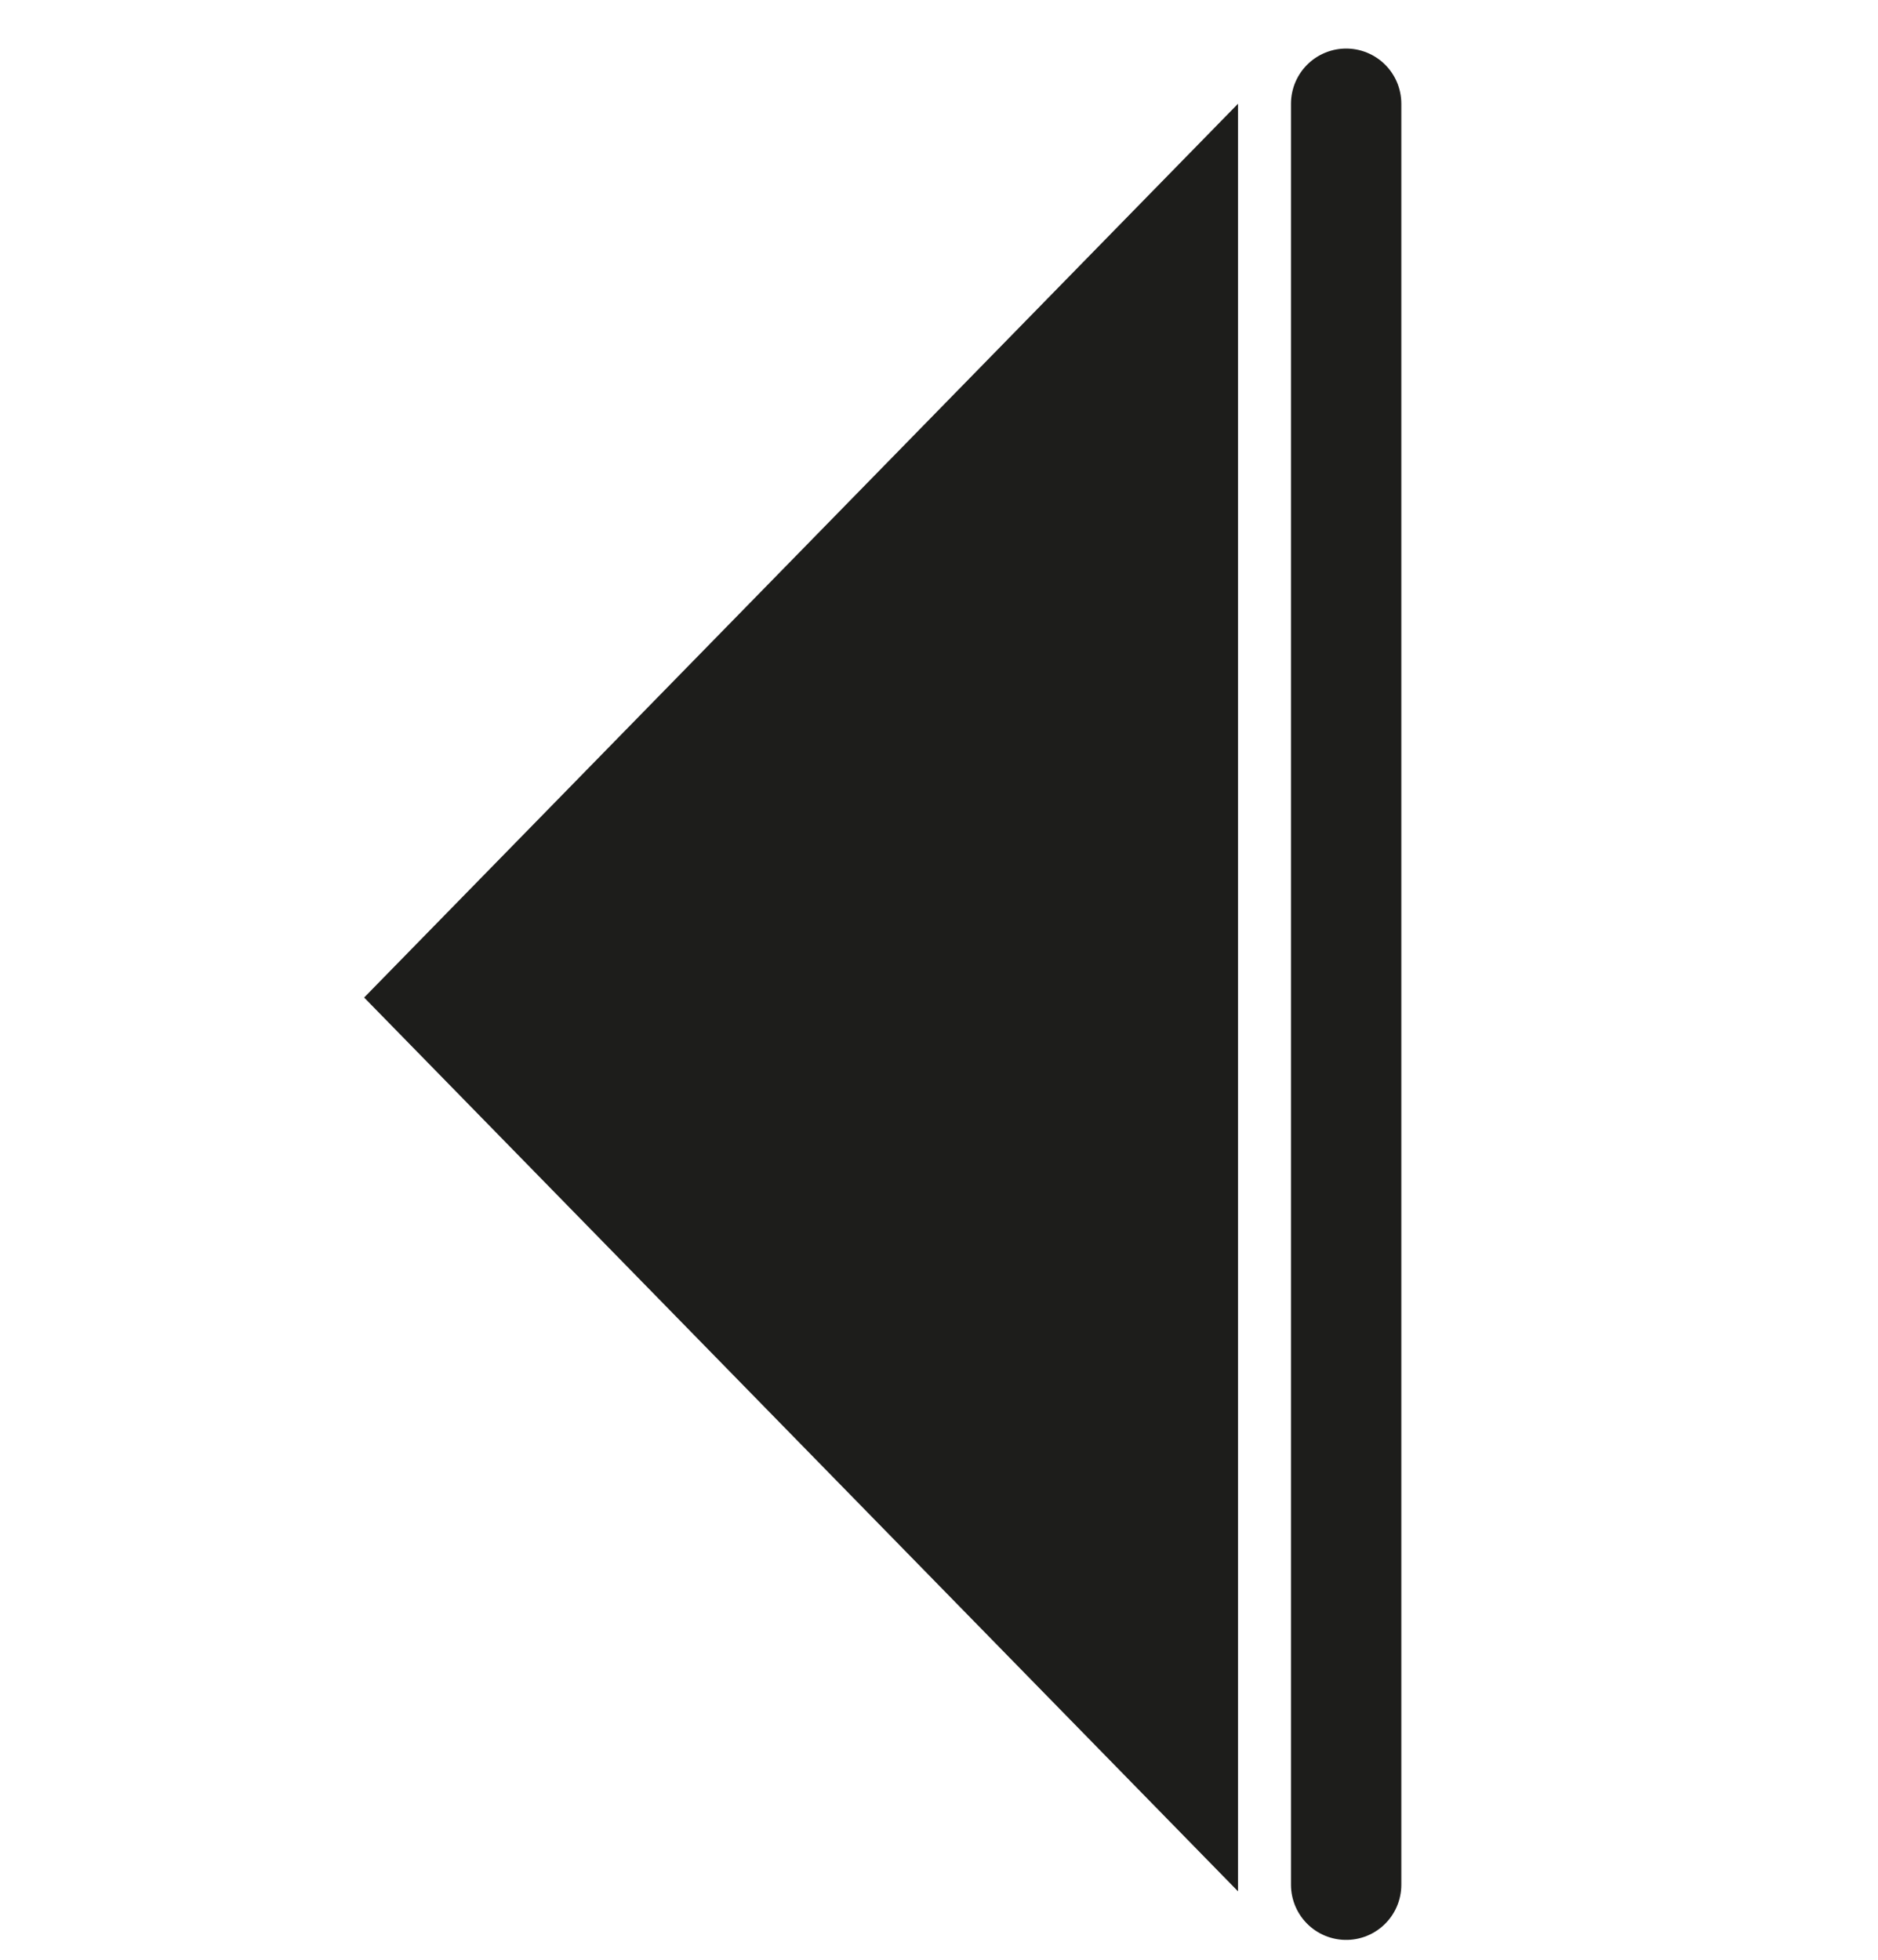 <?xml version="1.0" encoding="utf-8"?>
<!-- Generator: Adobe Illustrator 19.0.0, SVG Export Plug-In . SVG Version: 6.00 Build 0)  -->
<svg version="1.1" id="Calque_1" xmlns="http://www.w3.org/2000/svg" xmlns:xlink="http://www.w3.org/1999/xlink" x="0px" y="0px"
	 viewBox="-377 253.5 85.1 88.8" style="enable-background:new -377 253.5 85.1 88.8;" xml:space="preserve">
<style type="text/css">
	.st0{fill:#1D1D1B;}
	.st1{fill:none;stroke:#1D1D1B;stroke-width:5;stroke-linecap:round;stroke-miterlimit:10;}
</style>
<g>
	<polygon points="-547,671.4 -547,689.4 -601,689.4 -601,671.4 -610,671.4 -610,698.4 -538,698.4 -538,671.4 	"/>
	<polygon points="-556,653.4 -565,653.4 -565,626.4 -583,626.4 -583,653.4 -592,653.4 -574,680.4 	"/>
</g>
<polygon id="XMLID_8_" class="st0" points="-320.9,258.2 -320.9,339.2 -360.5,298.7 "/>
<line id="XMLID_13_" class="st1" x1="-316" y1="258.2" x2="-316" y2="338.9"/>
</svg>
